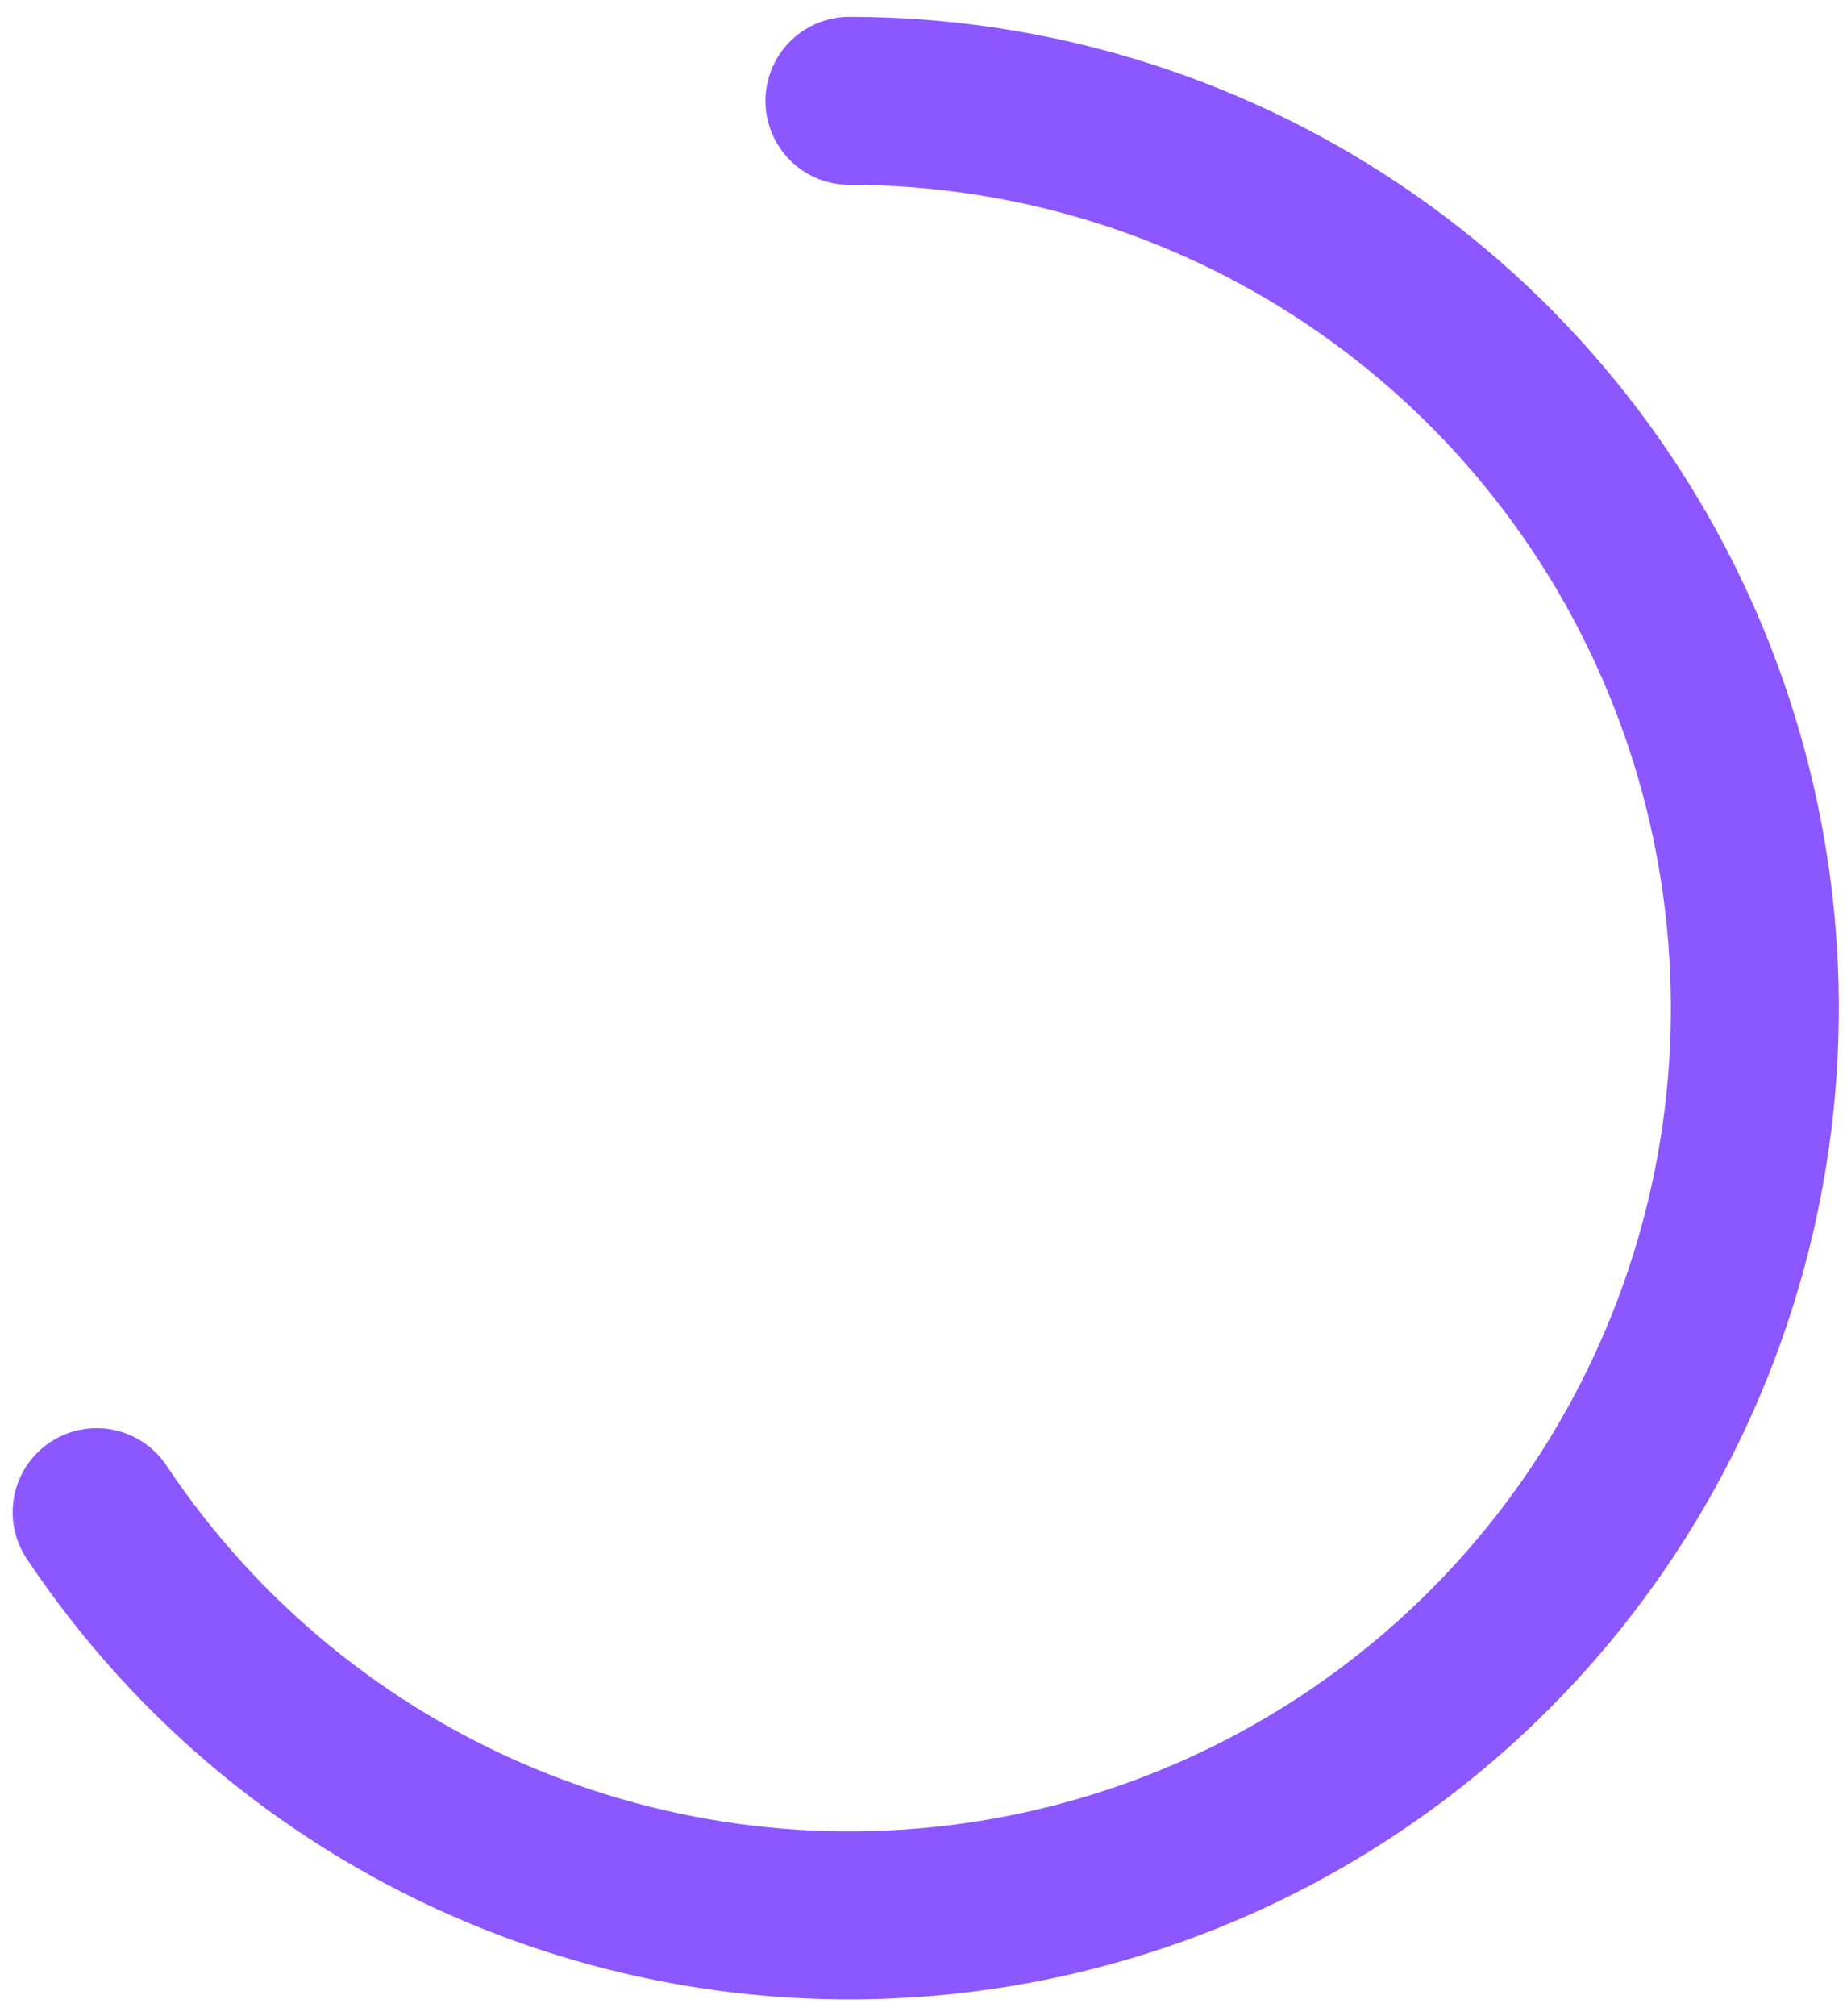 <svg width="55" height="60" viewBox="0 0 55 60" fill="none" xmlns="http://www.w3.org/2000/svg">
<path d="M2.877 45.001C5.84 49.441 10.05 52.901 14.977 54.945C19.903 56.988 25.324 57.523 30.554 56.481C35.784 55.439 40.588 52.868 44.359 49.092C48.13 45.316 50.697 40.505 51.738 35.268C52.778 30.03 52.244 24.602 50.203 19.668C48.163 14.735 44.707 10.518 40.273 7.551C35.84 4.584 30.627 3.001 25.294 3.001" stroke="#8C57FF" stroke-width="5" stroke-linecap="round"/>
</svg>
